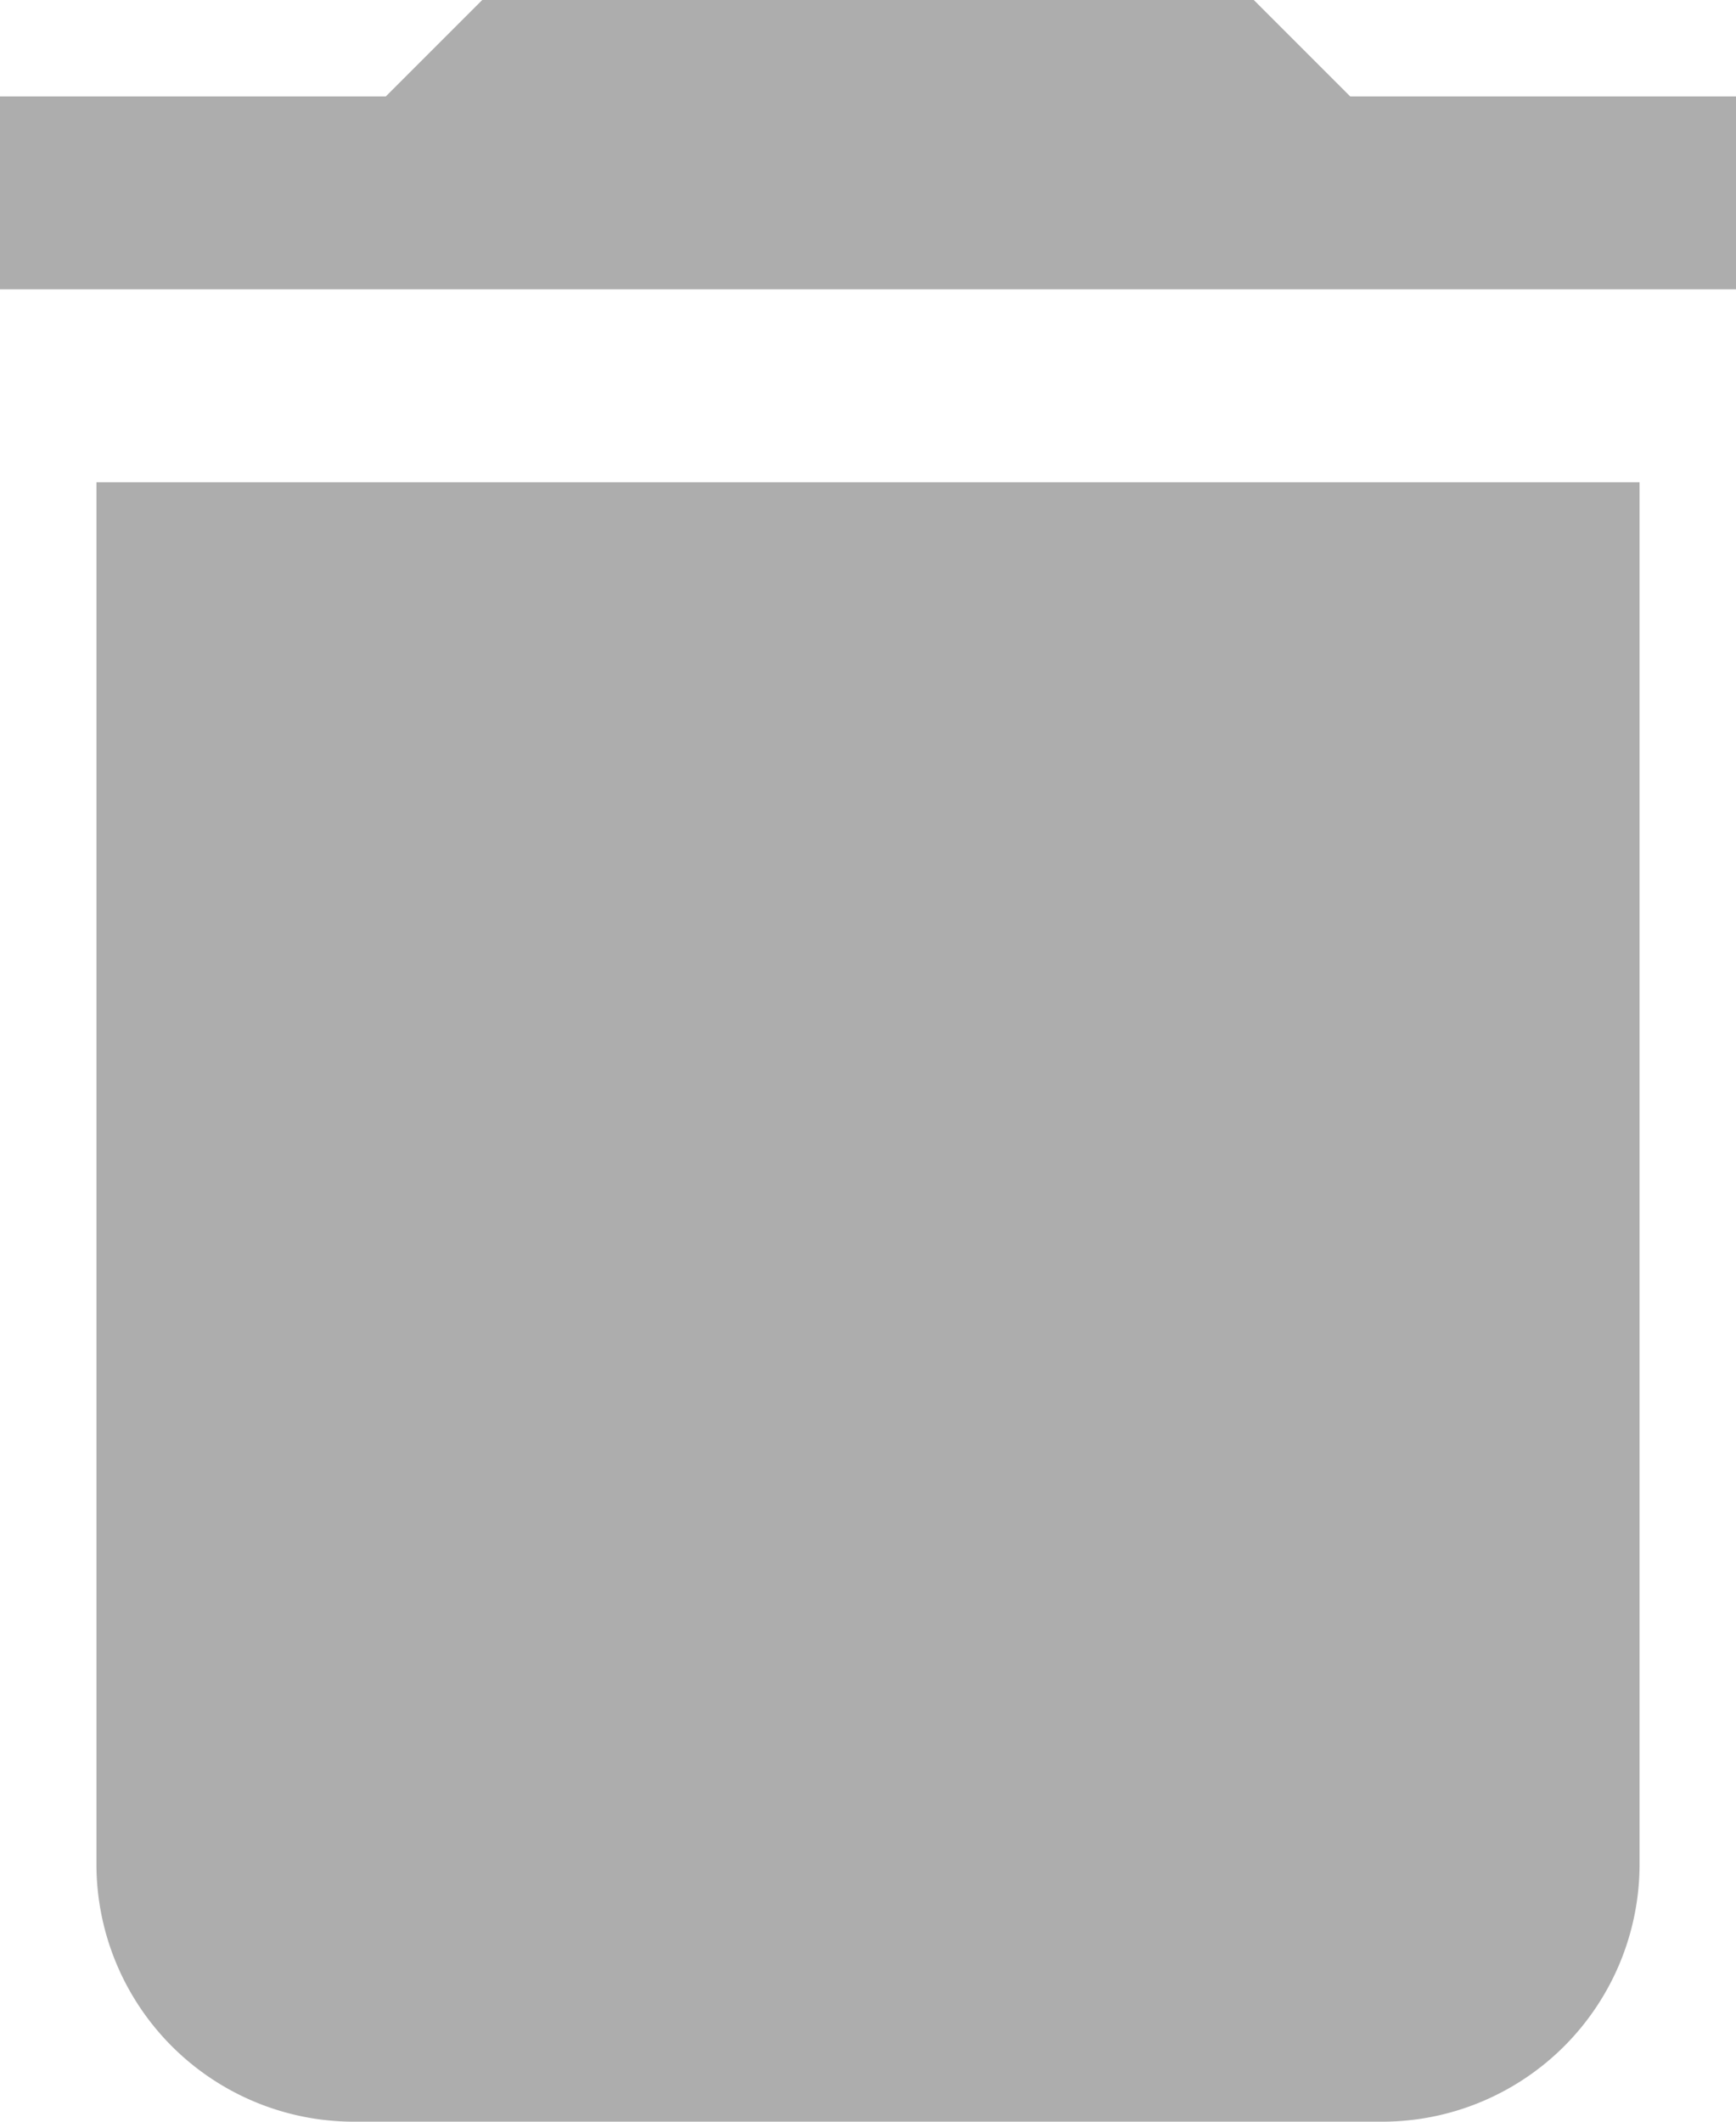 <svg xmlns="http://www.w3.org/2000/svg" viewBox="0 0 18 22"><defs><style>.b24e4ff4-22af-40a2-b208-288f5196bbf7{fill:#adadad;}</style></defs><title>delete-icon-gray</title><g id="49eee07b-48da-4b83-9683-e8939055a351" data-name="Layer 2"><g id="95eda47c-4b1e-4891-a6c0-ea1c7ab98609" data-name="Layer 1"><path class="b24e4ff4-22af-40a2-b208-288f5196bbf7" d="M3.66,22H14.34A2.67,2.67,0,0,0,17,19.34V5H1V19.34A2.67,2.67,0,0,0,3.66,22ZM18,1H14L13,0H5L4,1H0V3H18Z"/></g></g></svg>